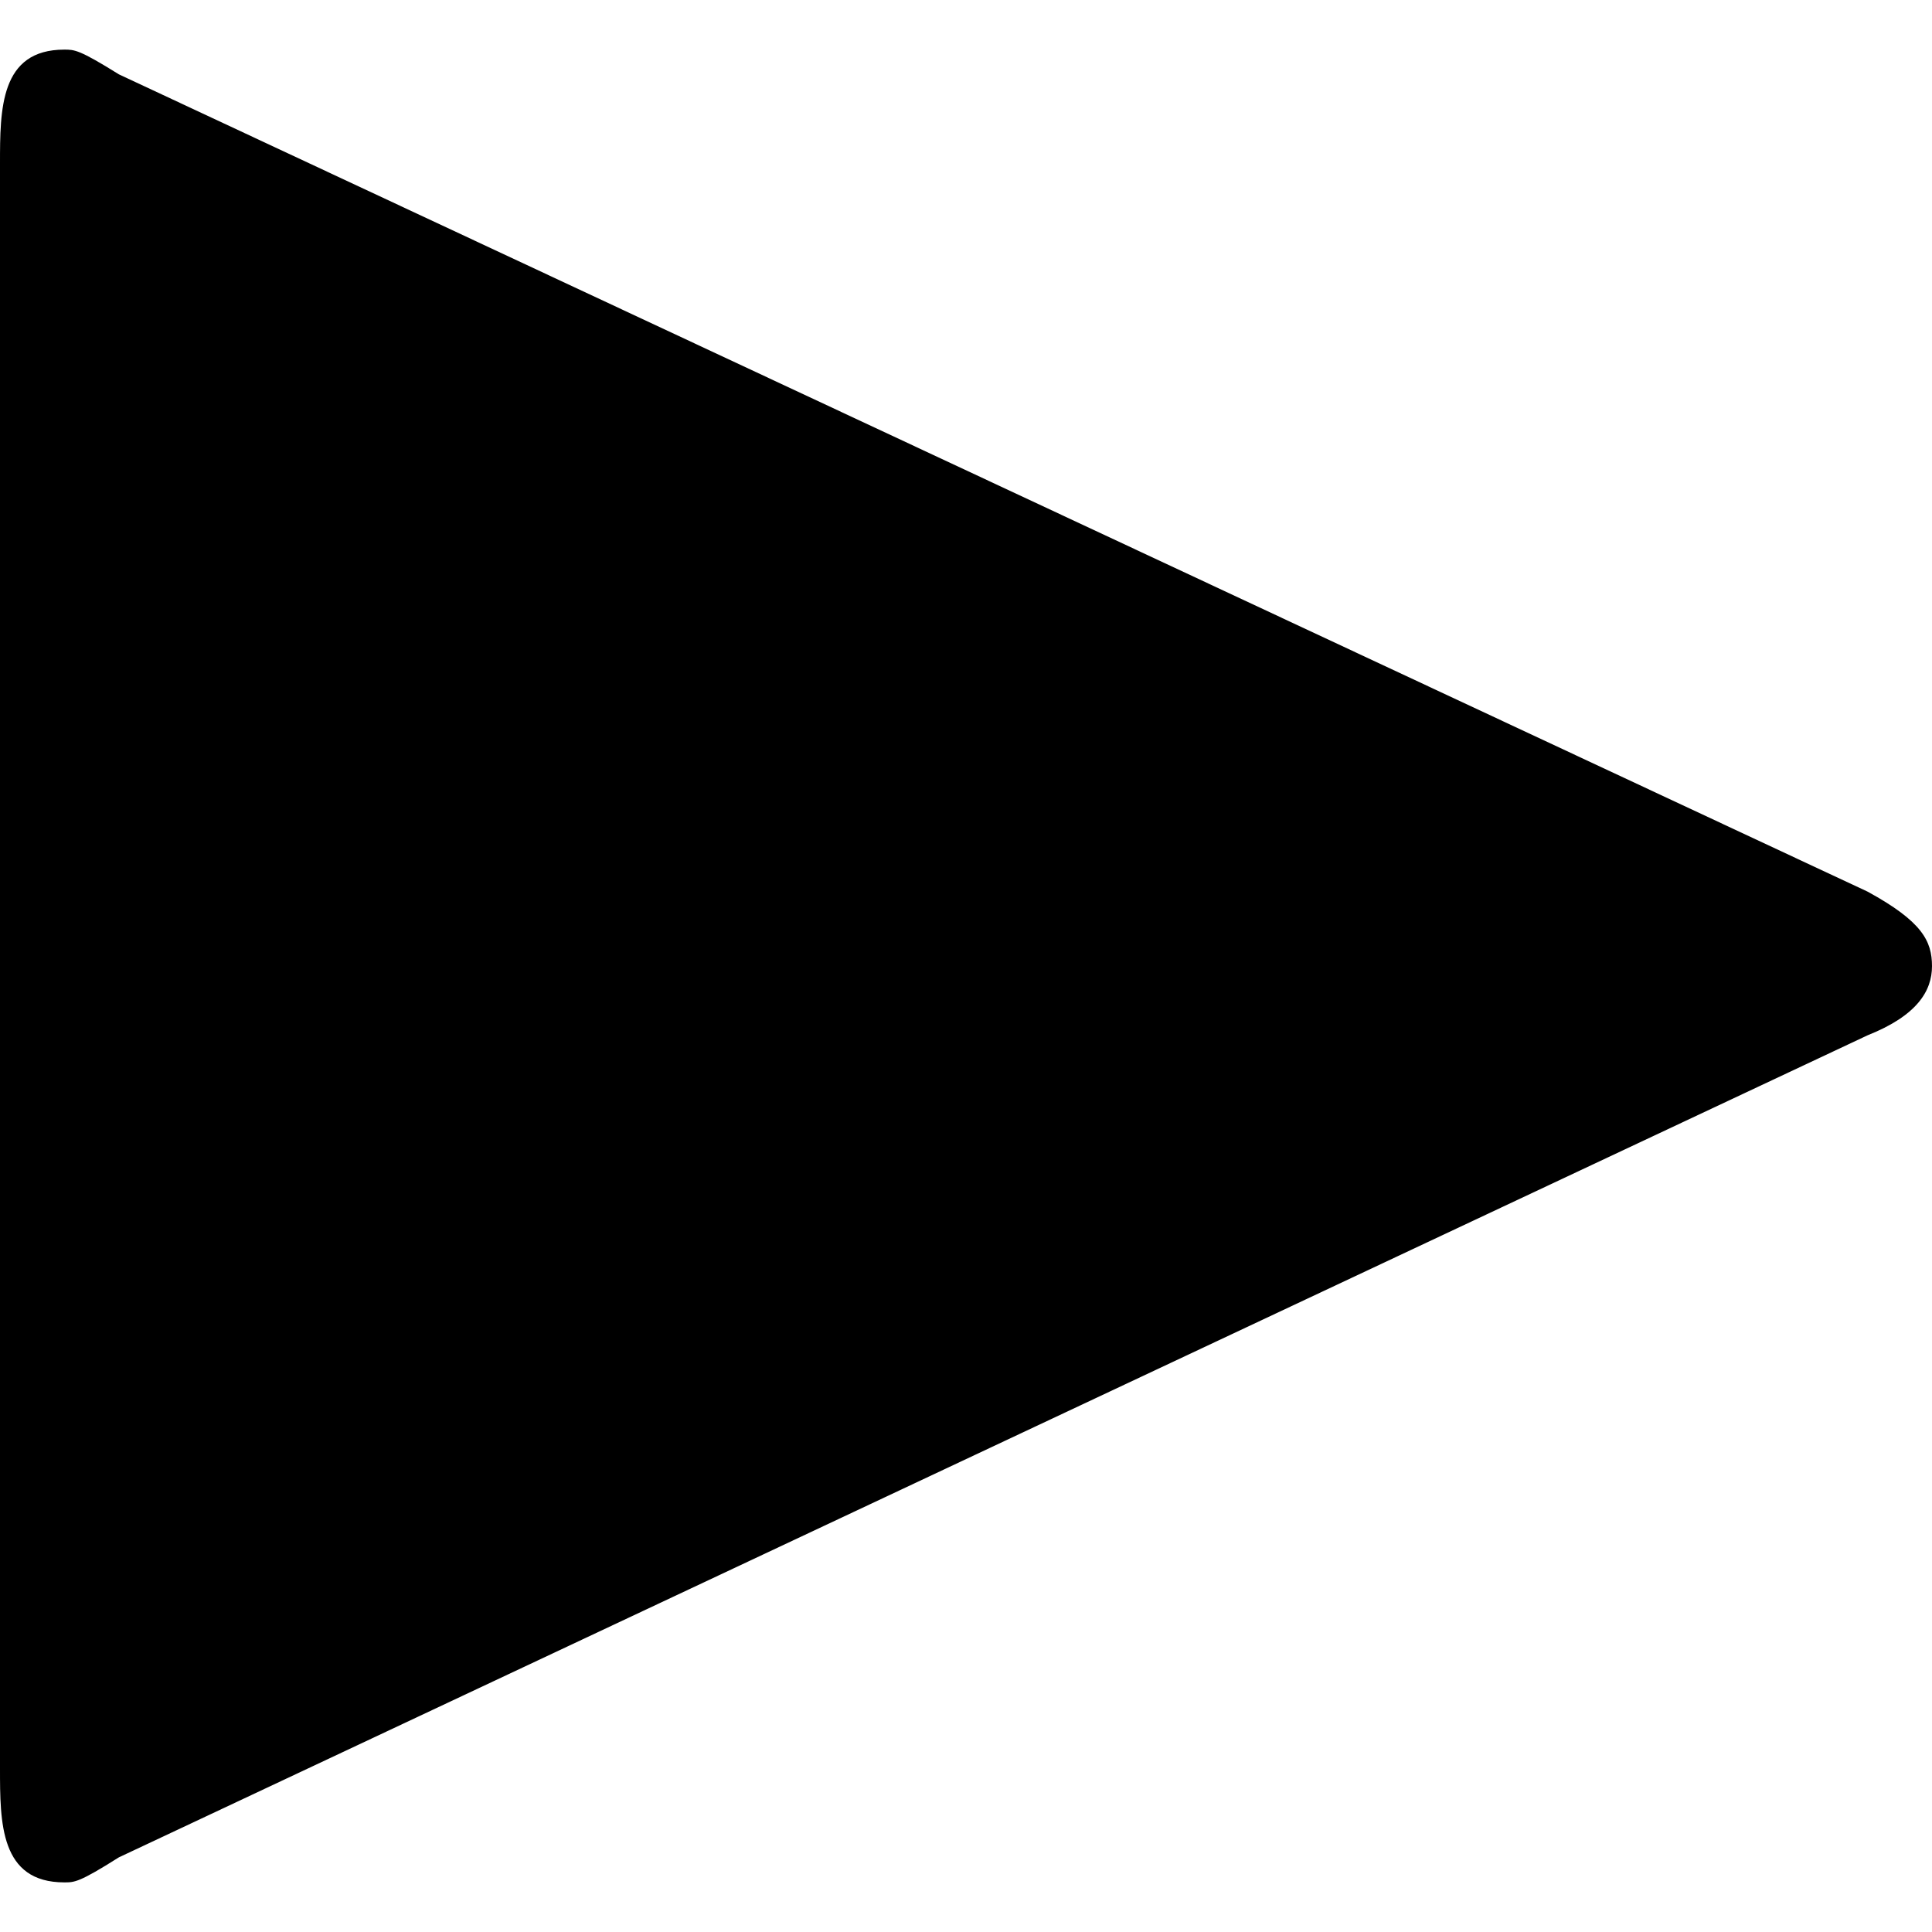 <svg xmlns="http://www.w3.org/2000/svg" xmlns:xlink="http://www.w3.org/1999/xlink" width="64" height="64" viewBox="0 0 6.094 5.781"><svg overflow="visible" x="-.828" y="5.375"><path style="stroke:none" d="M6.719-2.266c.156-.062.203-.14.203-.218 0-.079-.031-.141-.203-.235L1.203-5.297c-.125-.078-.14-.078-.172-.078-.203 0-.203.188-.203.36V.046c0 .172 0 .36.203.36.032 0 .047 0 .172-.079zm0 0"/></svg></svg>